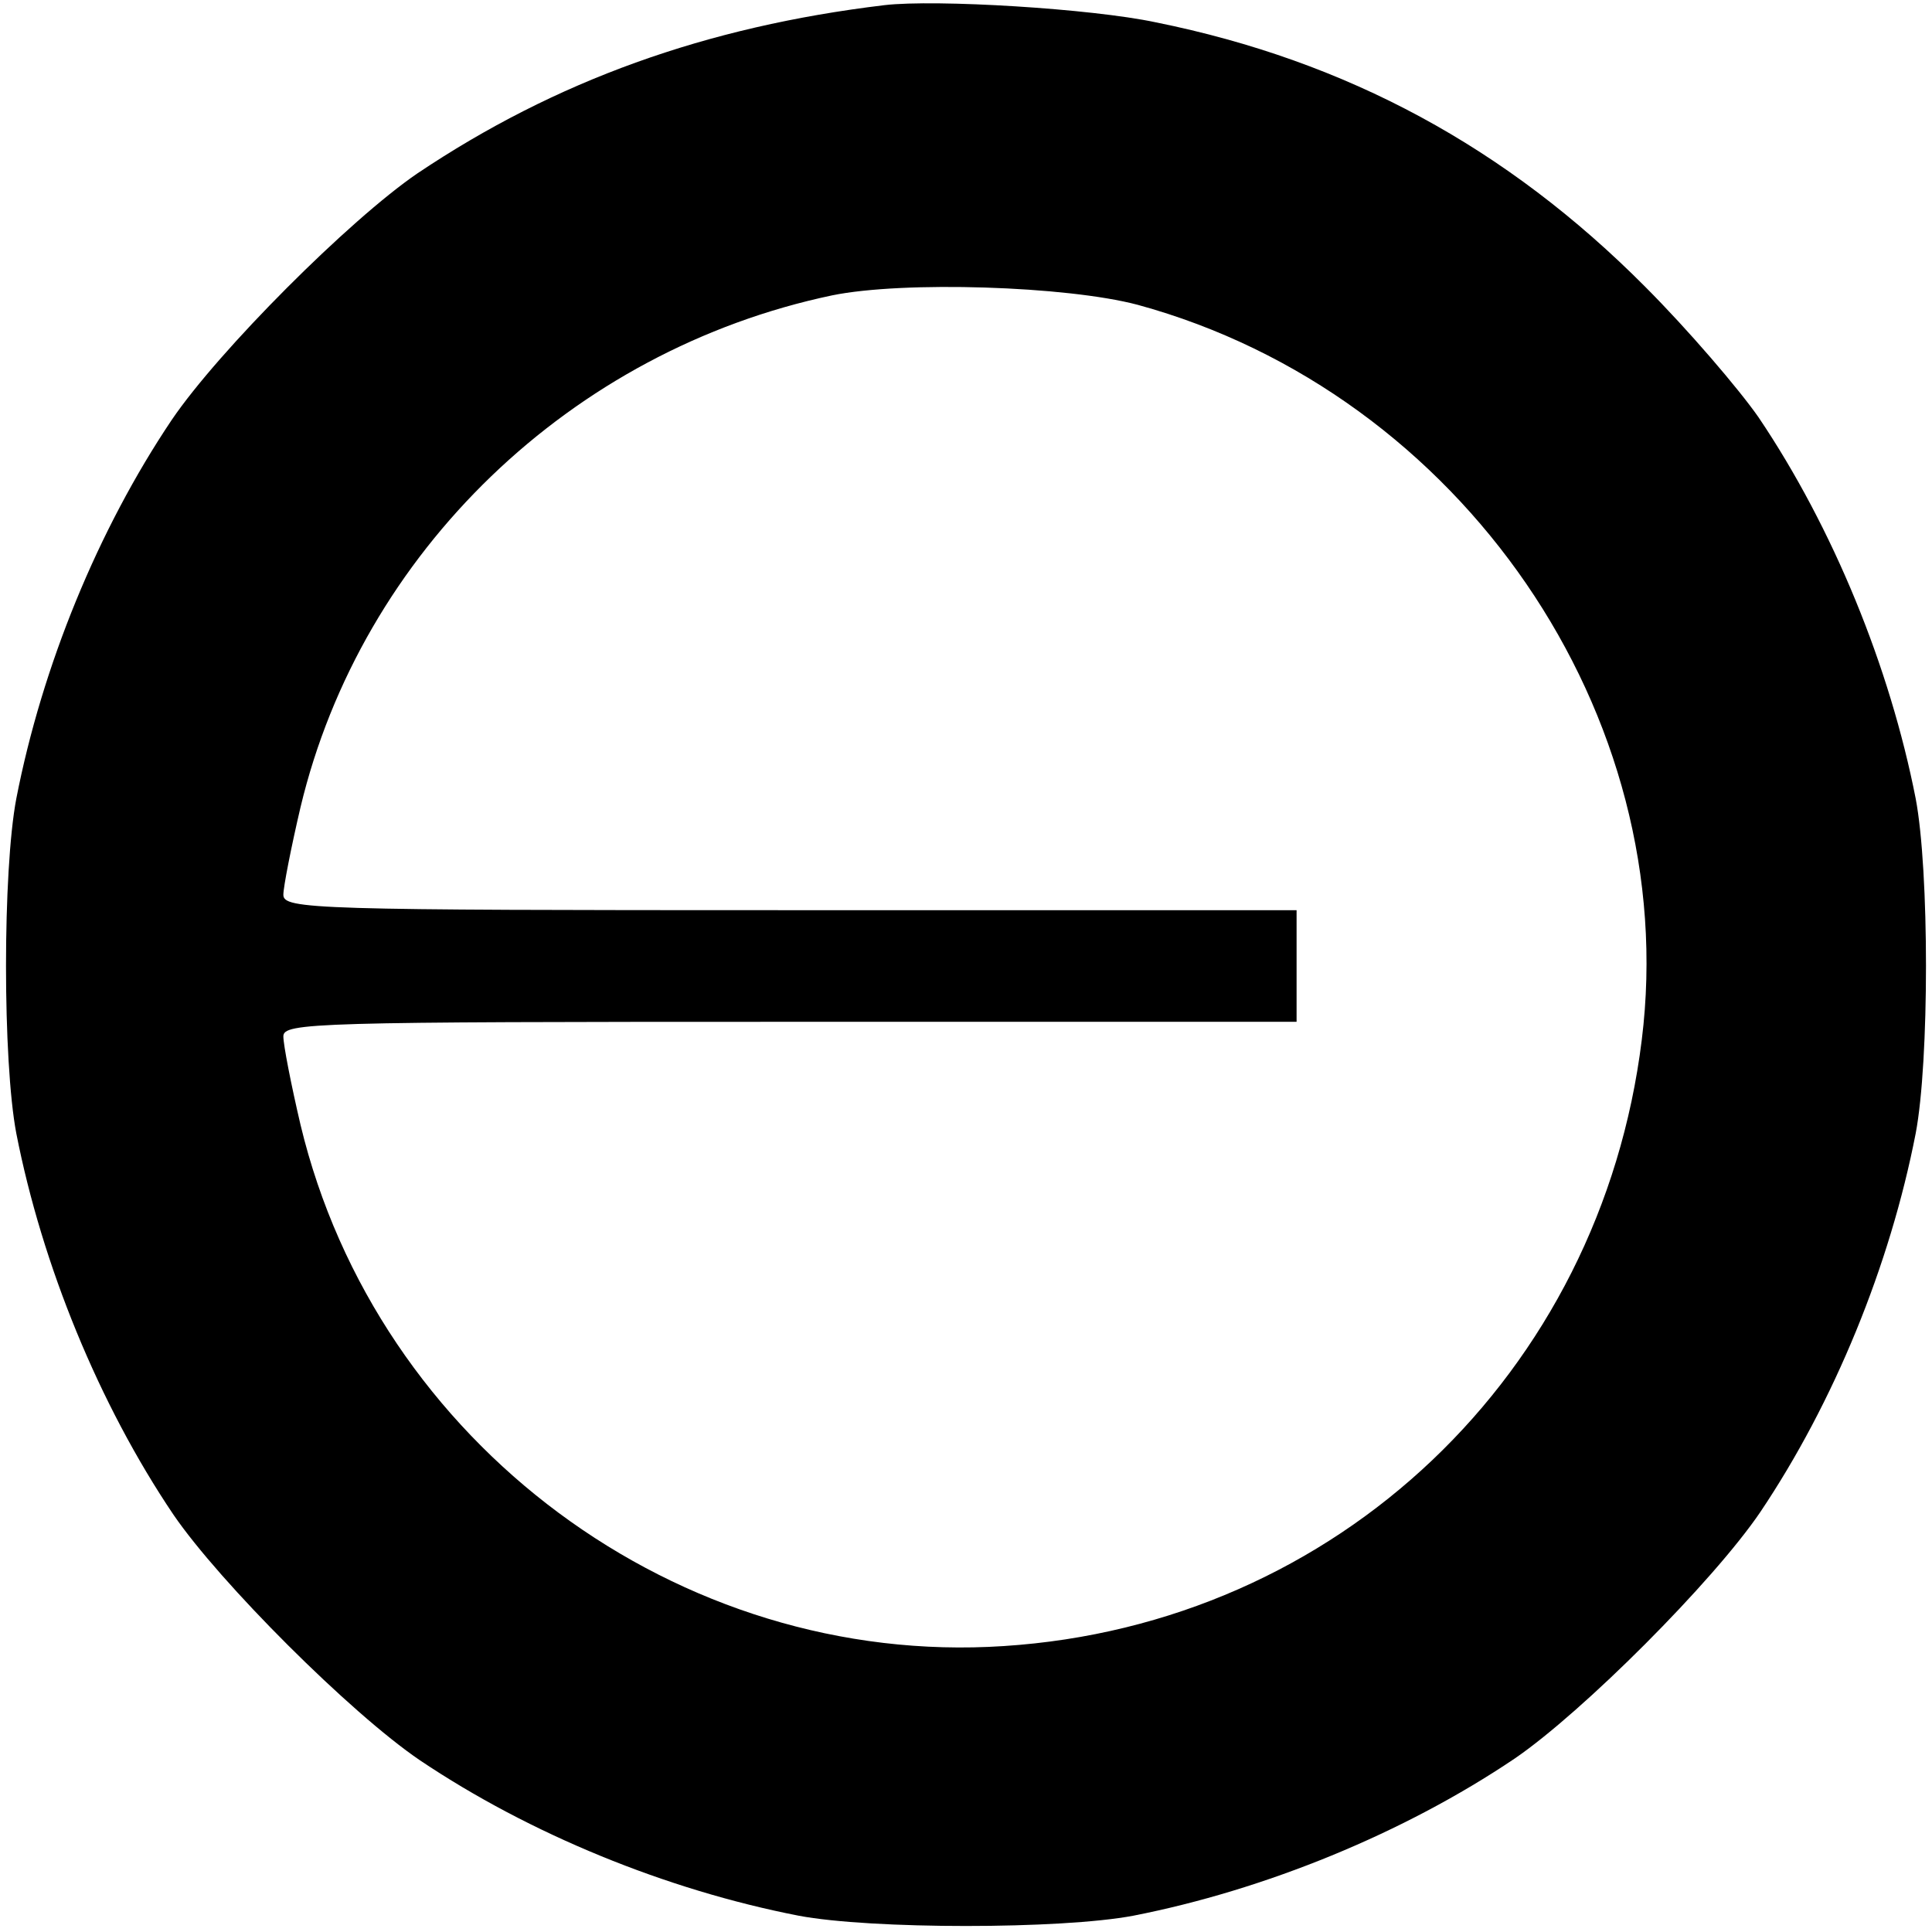 <?xml version="1.0" standalone="no"?>
<!DOCTYPE svg PUBLIC "-//W3C//DTD SVG 20010904//EN"
 "http://www.w3.org/TR/2001/REC-SVG-20010904/DTD/svg10.dtd">
<svg version="1.0" xmlns="http://www.w3.org/2000/svg"
 width="225pt" height="225pt" viewBox="0 0 225 225"
 preserveAspectRatio="xMidYMid meet">

<g transform="translate(0,225) scale(0.1,-0.1)"
fill="#000000" stroke="none">
<path d="M1030 2244 c-208 -25 -383 -88 -544 -196 -79 -54 -231 -206 -286
-287 -86 -128 -151 -287 -181 -441 -16 -84 -16 -306 0 -390 30 -153 96 -315
183 -444 54 -79 206 -231 287 -286 128 -86 287 -151 441 -181 84 -16 306 -16
390 0 153 30 315 96 444 183 79 54 231 206 286 287 86 128 151 287 181 441 16
84 16 306 0 390 -30 153 -96 315 -183 444 -23 33 -82 102 -132 152 -161 162
-347 263 -570 308 -75 16 -256 27 -316 20z m295 -349 c377 -103 634 -478 587
-856 -48 -389 -355 -681 -743 -706 -379 -25 -730 236 -819 607 -11 47 -20 93
-20 103 0 16 35 17 590 17 l590 0 0 65 0 65 -590 0 c-555 0 -590 1 -590 18 0
9 9 55 20 102 71 297 315 532 619 596 83 17 273 11 356 -11z"/>
</g>
</svg>
